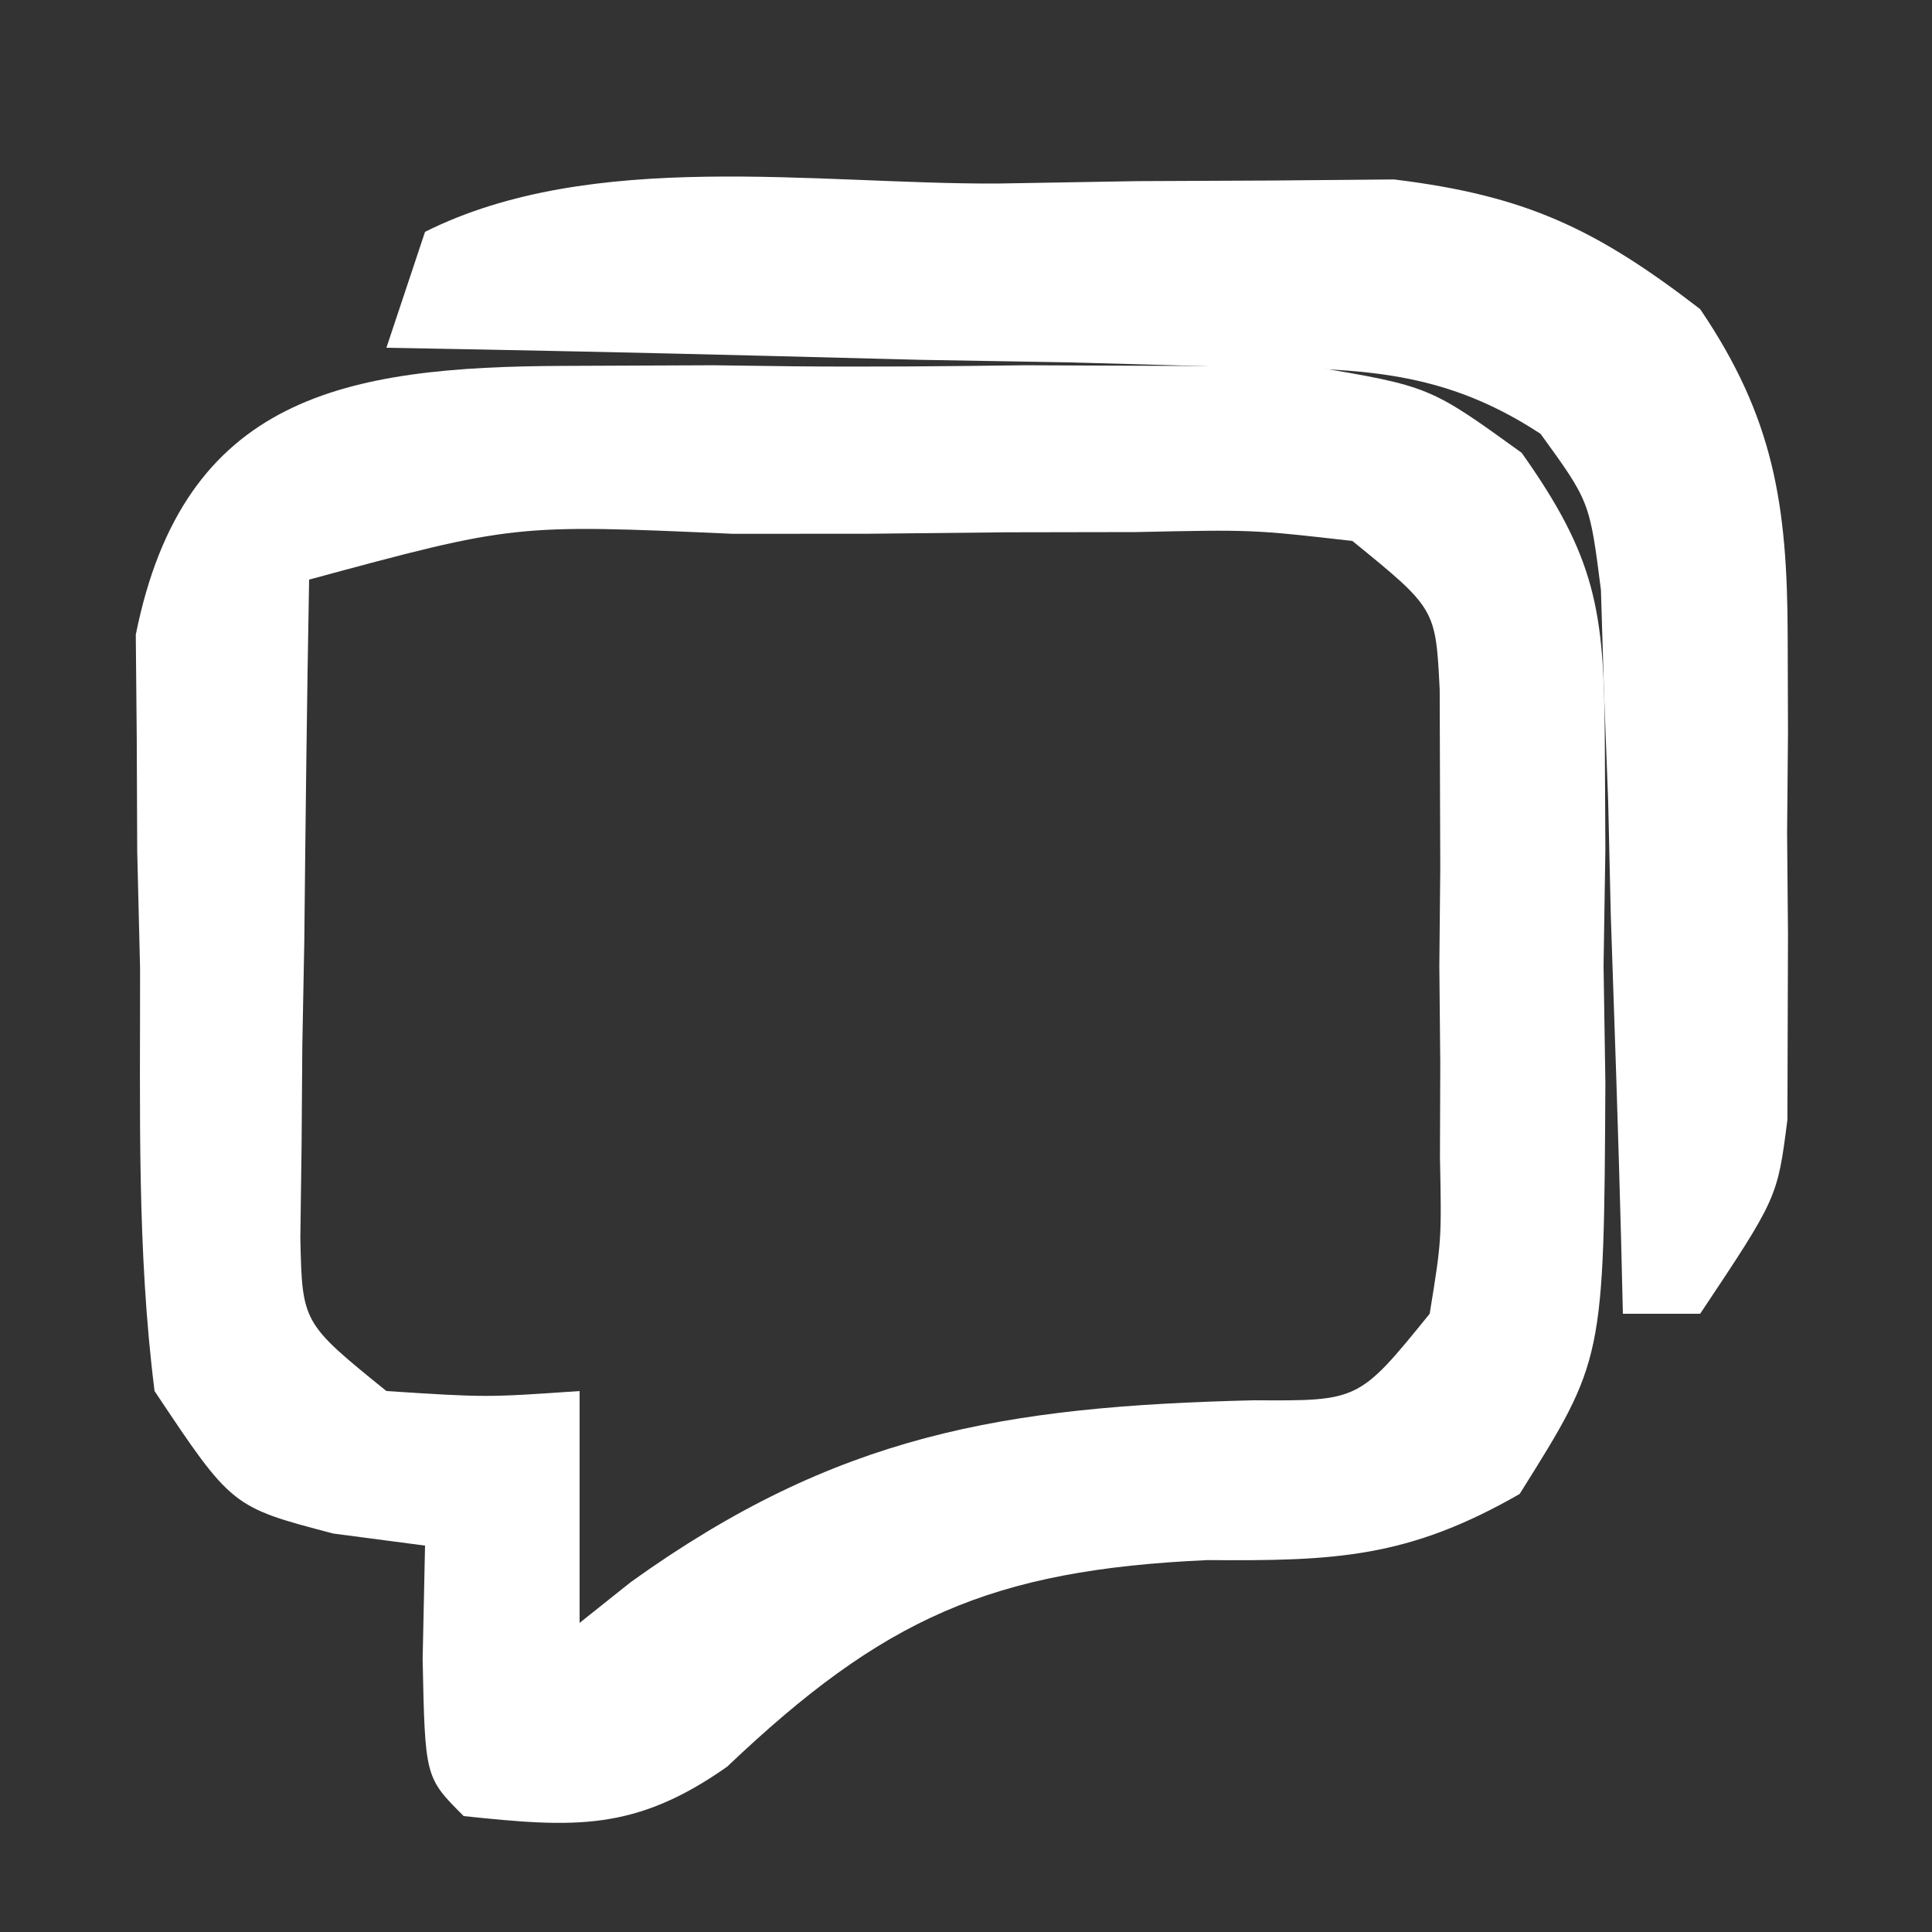 <?xml version="1.0" encoding="UTF-8"?>
<svg version="1.1" xmlns="http://www.w3.org/2000/svg" width="50" height="50">
<rect width="100%" height="100%" fill="#333333" stroke="none"/>
<path d="M0 0 C1.916 -0.008 1.916 -0.008 3.871 -0.016 C4.534 -0.007 5.196 0.001 5.878 0.01 C7.901 0.031 9.919 0.01 11.941 -0.016 C13.219 -0.01 14.496 -0.005 15.812 0 C16.981 0.005 18.15 0.009 19.354 0.014 C22.406 0.531 22.406 0.531 24.785 2.248 C26.694 4.937 26.921 6.323 26.938 9.594 C26.945 11.036 26.945 11.036 26.953 12.508 C26.938 13.506 26.922 14.503 26.906 15.531 C26.922 16.529 26.937 17.527 26.953 18.555 C26.915 25.721 26.915 25.721 24.734 29.195 C21.85 30.85 19.969 30.932 16.656 30.906 C11.045 31.159 8.264 32.412 4.223 36.254 C1.835 37.933 0.262 37.832 -2.594 37.531 C-3.594 36.531 -3.594 36.531 -3.656 33.469 C-3.636 32.499 -3.615 31.53 -3.594 30.531 C-4.378 30.428 -5.161 30.325 -5.969 30.219 C-8.594 29.531 -8.594 29.531 -10.594 26.531 C-11.053 22.901 -10.964 19.25 -10.969 15.594 C-10.993 14.592 -11.018 13.589 -11.043 12.557 C-11.047 11.59 -11.051 10.624 -11.055 9.629 C-11.063 8.747 -11.071 7.866 -11.08 6.957 C-9.84 0.769 -5.661 0.022 0 0 Z M-6.594 5.531 C-6.652 8.656 -6.687 11.781 -6.719 14.906 C-6.736 15.796 -6.752 16.685 -6.77 17.602 C-6.776 18.452 -6.782 19.303 -6.789 20.18 C-6.8 20.965 -6.81 21.751 -6.821 22.56 C-6.774 24.766 -6.774 24.766 -4.594 26.531 C-2.01 26.698 -2.01 26.698 0.406 26.531 C0.406 28.511 0.406 30.491 0.406 32.531 C0.845 32.182 1.283 31.833 1.734 31.473 C7.057 27.654 11.362 26.926 17.867 26.77 C20.575 26.788 20.575 26.788 22.406 24.531 C22.715 22.629 22.715 22.629 22.672 20.469 C22.674 19.672 22.677 18.875 22.68 18.055 C22.672 17.222 22.664 16.389 22.656 15.531 C22.664 14.699 22.672 13.866 22.68 13.008 C22.676 11.813 22.676 11.813 22.672 10.594 C22.67 9.863 22.667 9.132 22.665 8.379 C22.561 6.284 22.561 6.284 20.406 4.531 C17.818 4.236 17.818 4.236 14.812 4.301 C13.144 4.304 13.144 4.304 11.441 4.307 C10.275 4.319 9.108 4.331 7.906 4.344 C6.74 4.344 5.573 4.345 4.371 4.346 C-1.286 4.095 -1.286 4.095 -6.594 5.531 Z " fill="#FFFFFF" transform="translate(14.594,9.469)"/>
<path d="M0 0 C1.189 -0.021 2.378 -0.041 3.604 -0.062 C4.751 -0.068 5.899 -0.073 7.082 -0.078 C8.132 -0.087 9.183 -0.097 10.265 -0.106 C13.667 0.309 15.481 1.164 18.188 3.25 C20.098 6.066 20.443 8.327 20.453 11.691 C20.457 12.938 20.457 12.938 20.461 14.209 C20.453 15.068 20.445 15.927 20.438 16.812 C20.449 18.107 20.449 18.107 20.461 19.428 C20.458 20.257 20.456 21.087 20.453 21.941 C20.451 22.696 20.449 23.451 20.446 24.229 C20.188 26.25 20.188 26.25 18.188 29.25 C17.527 29.25 16.867 29.25 16.188 29.25 C16.173 28.63 16.158 28.009 16.143 27.37 C16.069 24.558 15.972 21.748 15.875 18.938 C15.852 17.961 15.83 16.985 15.807 15.979 C15.753 14.572 15.753 14.572 15.699 13.137 C15.673 12.273 15.647 11.409 15.62 10.518 C15.329 8.23 15.329 8.23 14.057 6.477 C11.309 4.673 9.035 4.812 5.77 4.738 C4.516 4.703 3.262 4.667 1.971 4.631 C0.66 4.608 -0.65 4.586 -2 4.562 C-3.335 4.529 -4.671 4.495 -6.006 4.459 C-9.275 4.376 -12.543 4.307 -15.812 4.25 C-15.482 3.26 -15.152 2.27 -14.812 1.25 C-10.498 -0.907 -4.739 0.02 0 0 Z " fill="#FFFFFF" transform="translate(25.812,4.75)"/>
</svg>
